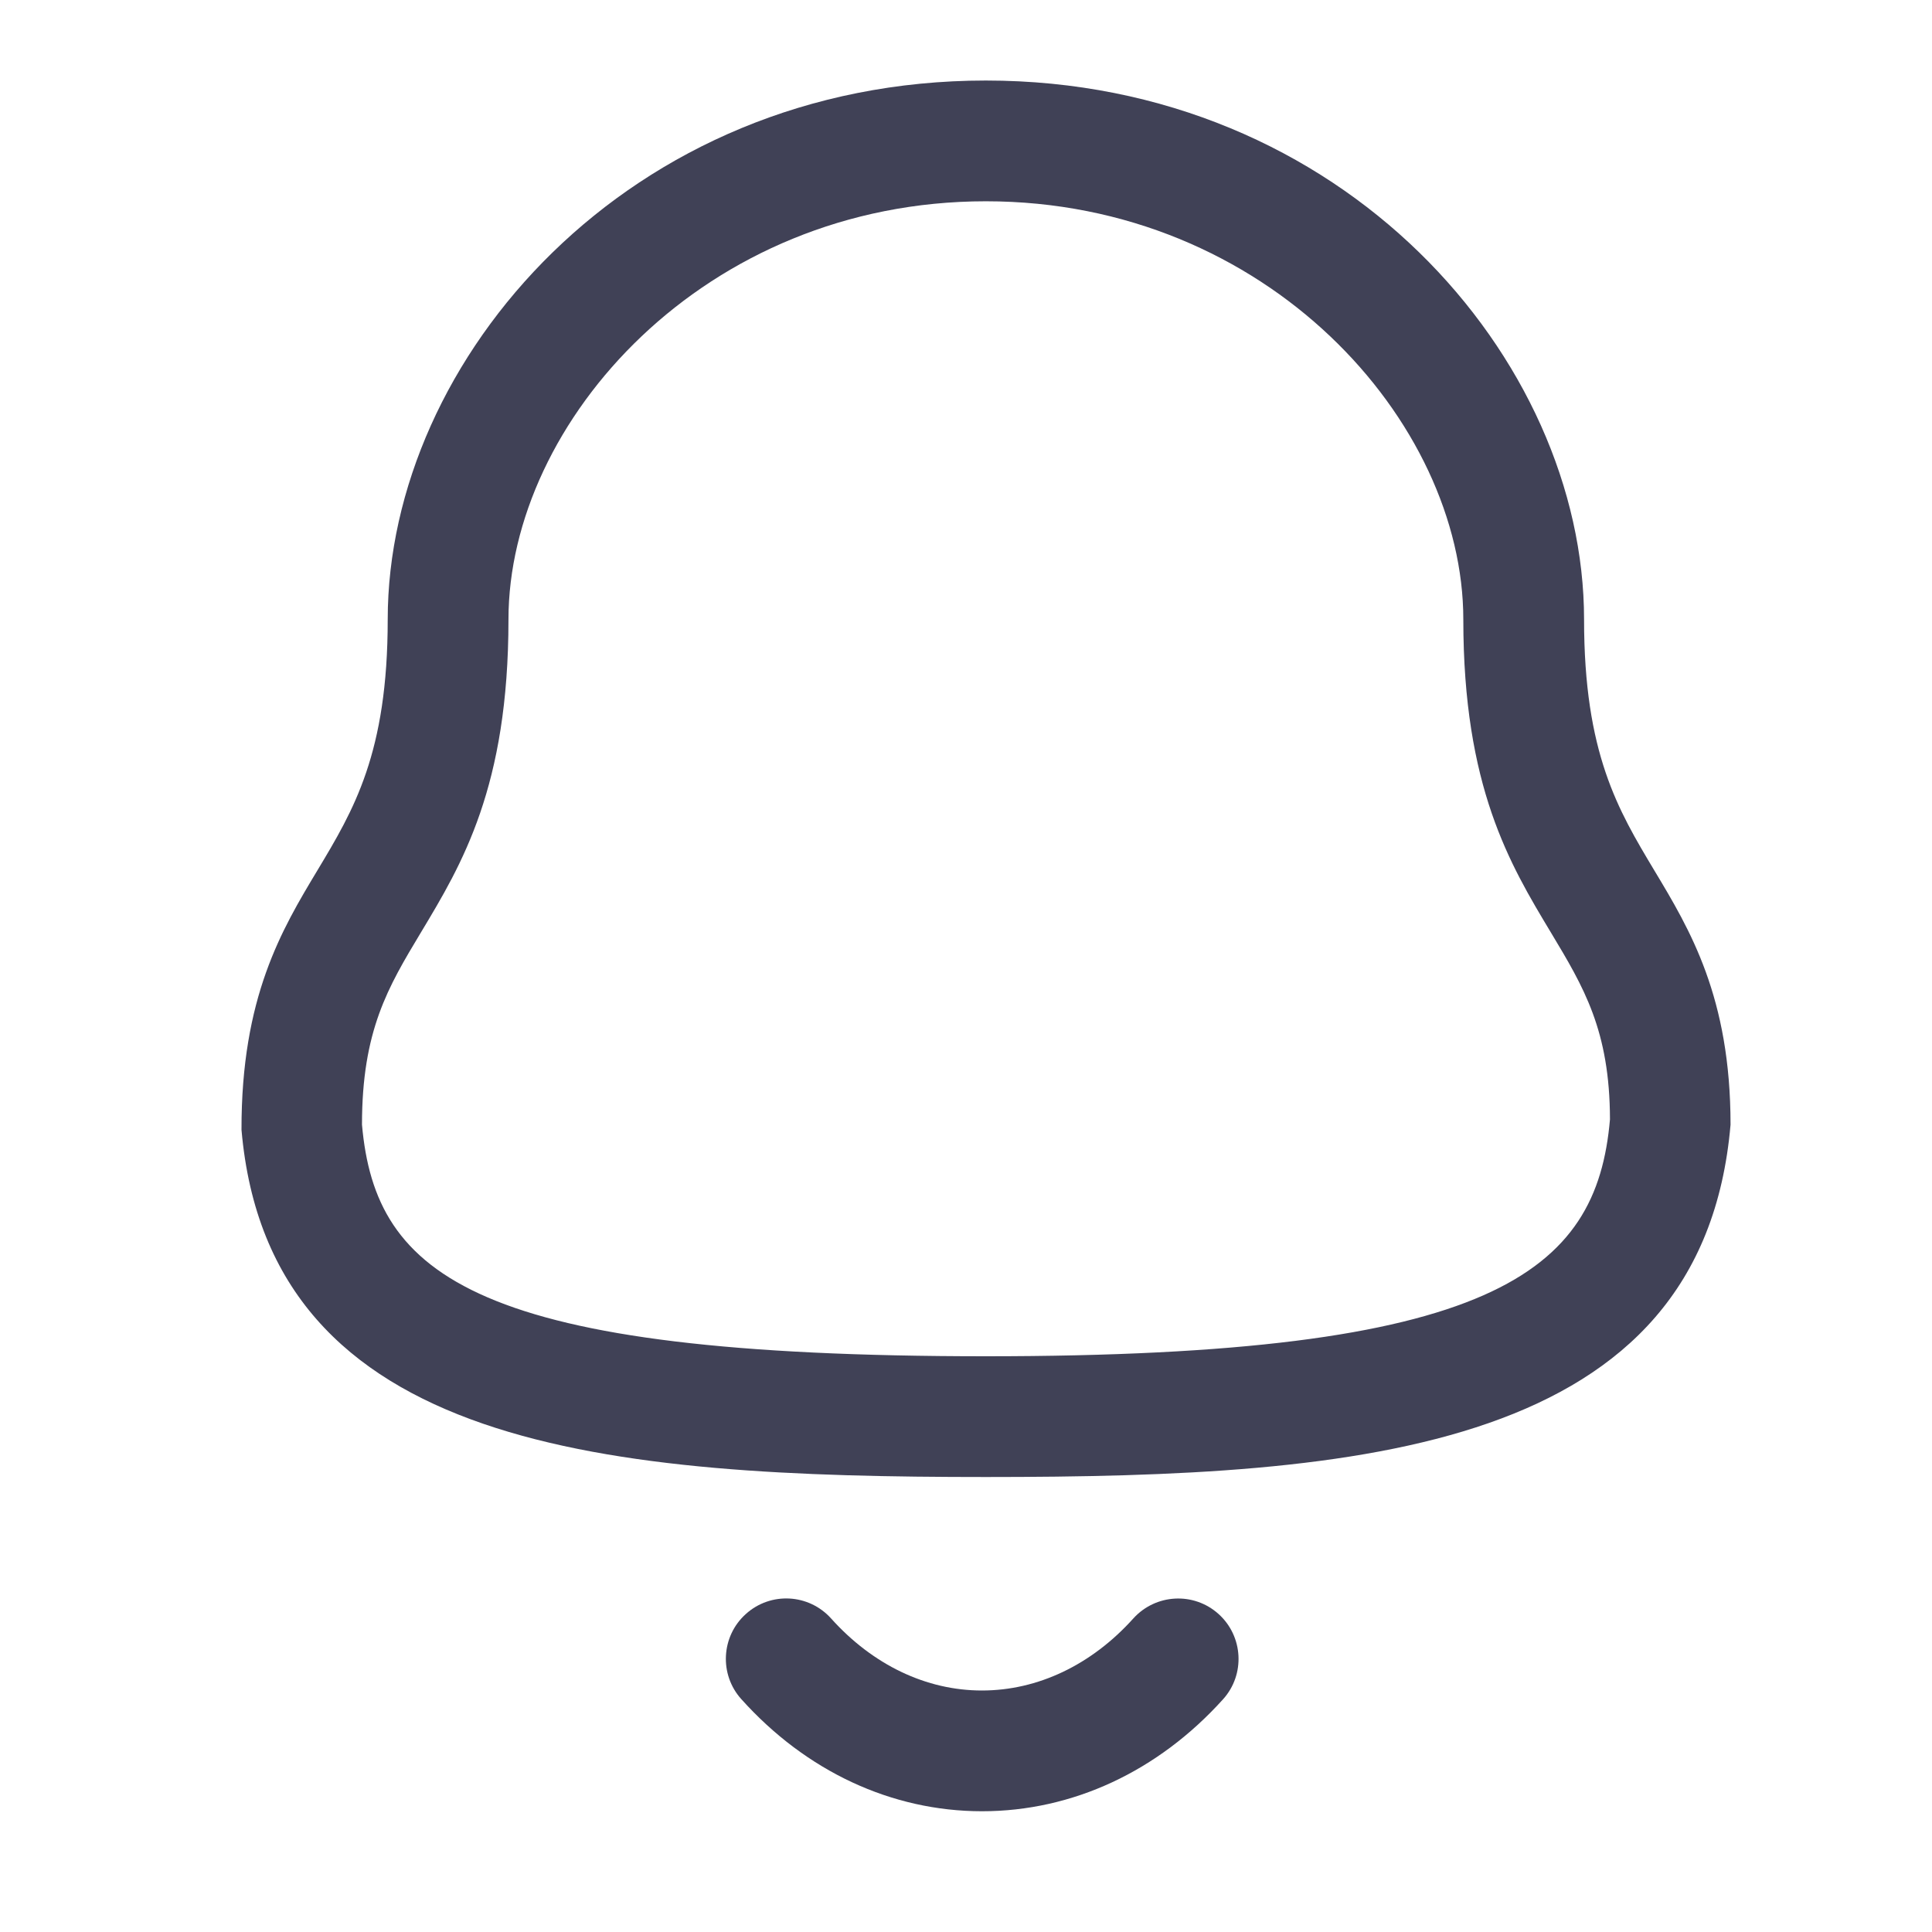 <svg width="22" height="22" viewBox="0 0 22 22" fill="none" xmlns="http://www.w3.org/2000/svg">
<g mask="url(#mask0_860_6738)">
<path fill-rule="evenodd" clip-rule="evenodd" d="M11.226 2.292C8.023 2.292 5.79 4.802 5.79 7.054C5.79 8.96 5.261 9.84 4.793 10.618C4.418 11.242 4.122 11.735 4.122 12.807C4.275 14.536 5.417 15.444 11.226 15.444C17.004 15.444 18.181 14.495 18.333 12.747C18.331 11.735 18.035 11.242 17.66 10.618C17.192 9.84 16.663 8.96 16.663 7.054C16.663 4.802 14.43 2.292 11.226 2.292ZM11.226 16.819C6.94 16.819 3.066 16.517 2.75 12.865C2.747 11.355 3.208 10.587 3.615 9.91C4.027 9.224 4.415 8.578 4.415 7.054C4.415 4.09 7.152 0.917 11.226 0.917C15.301 0.917 18.038 4.09 18.038 7.054C18.038 8.578 18.426 9.224 18.837 9.91C19.244 10.587 19.706 11.355 19.706 12.807C19.386 16.517 15.513 16.819 11.226 16.819Z" fill="#404156"/>
</g>
<path fill-rule="evenodd" clip-rule="evenodd" d="M11.182 20.625H11.18C10.152 20.624 9.18 20.171 8.442 19.349C8.188 19.068 8.211 18.632 8.493 18.379C8.775 18.124 9.21 18.147 9.464 18.43C9.939 18.959 10.548 19.25 11.181 19.25H11.182C11.817 19.25 12.429 18.959 12.905 18.43C13.16 18.148 13.594 18.125 13.876 18.379C14.158 18.633 14.181 19.069 13.927 19.35C13.186 20.172 12.212 20.625 11.182 20.625Z" fill="#404156"/>
</svg>
